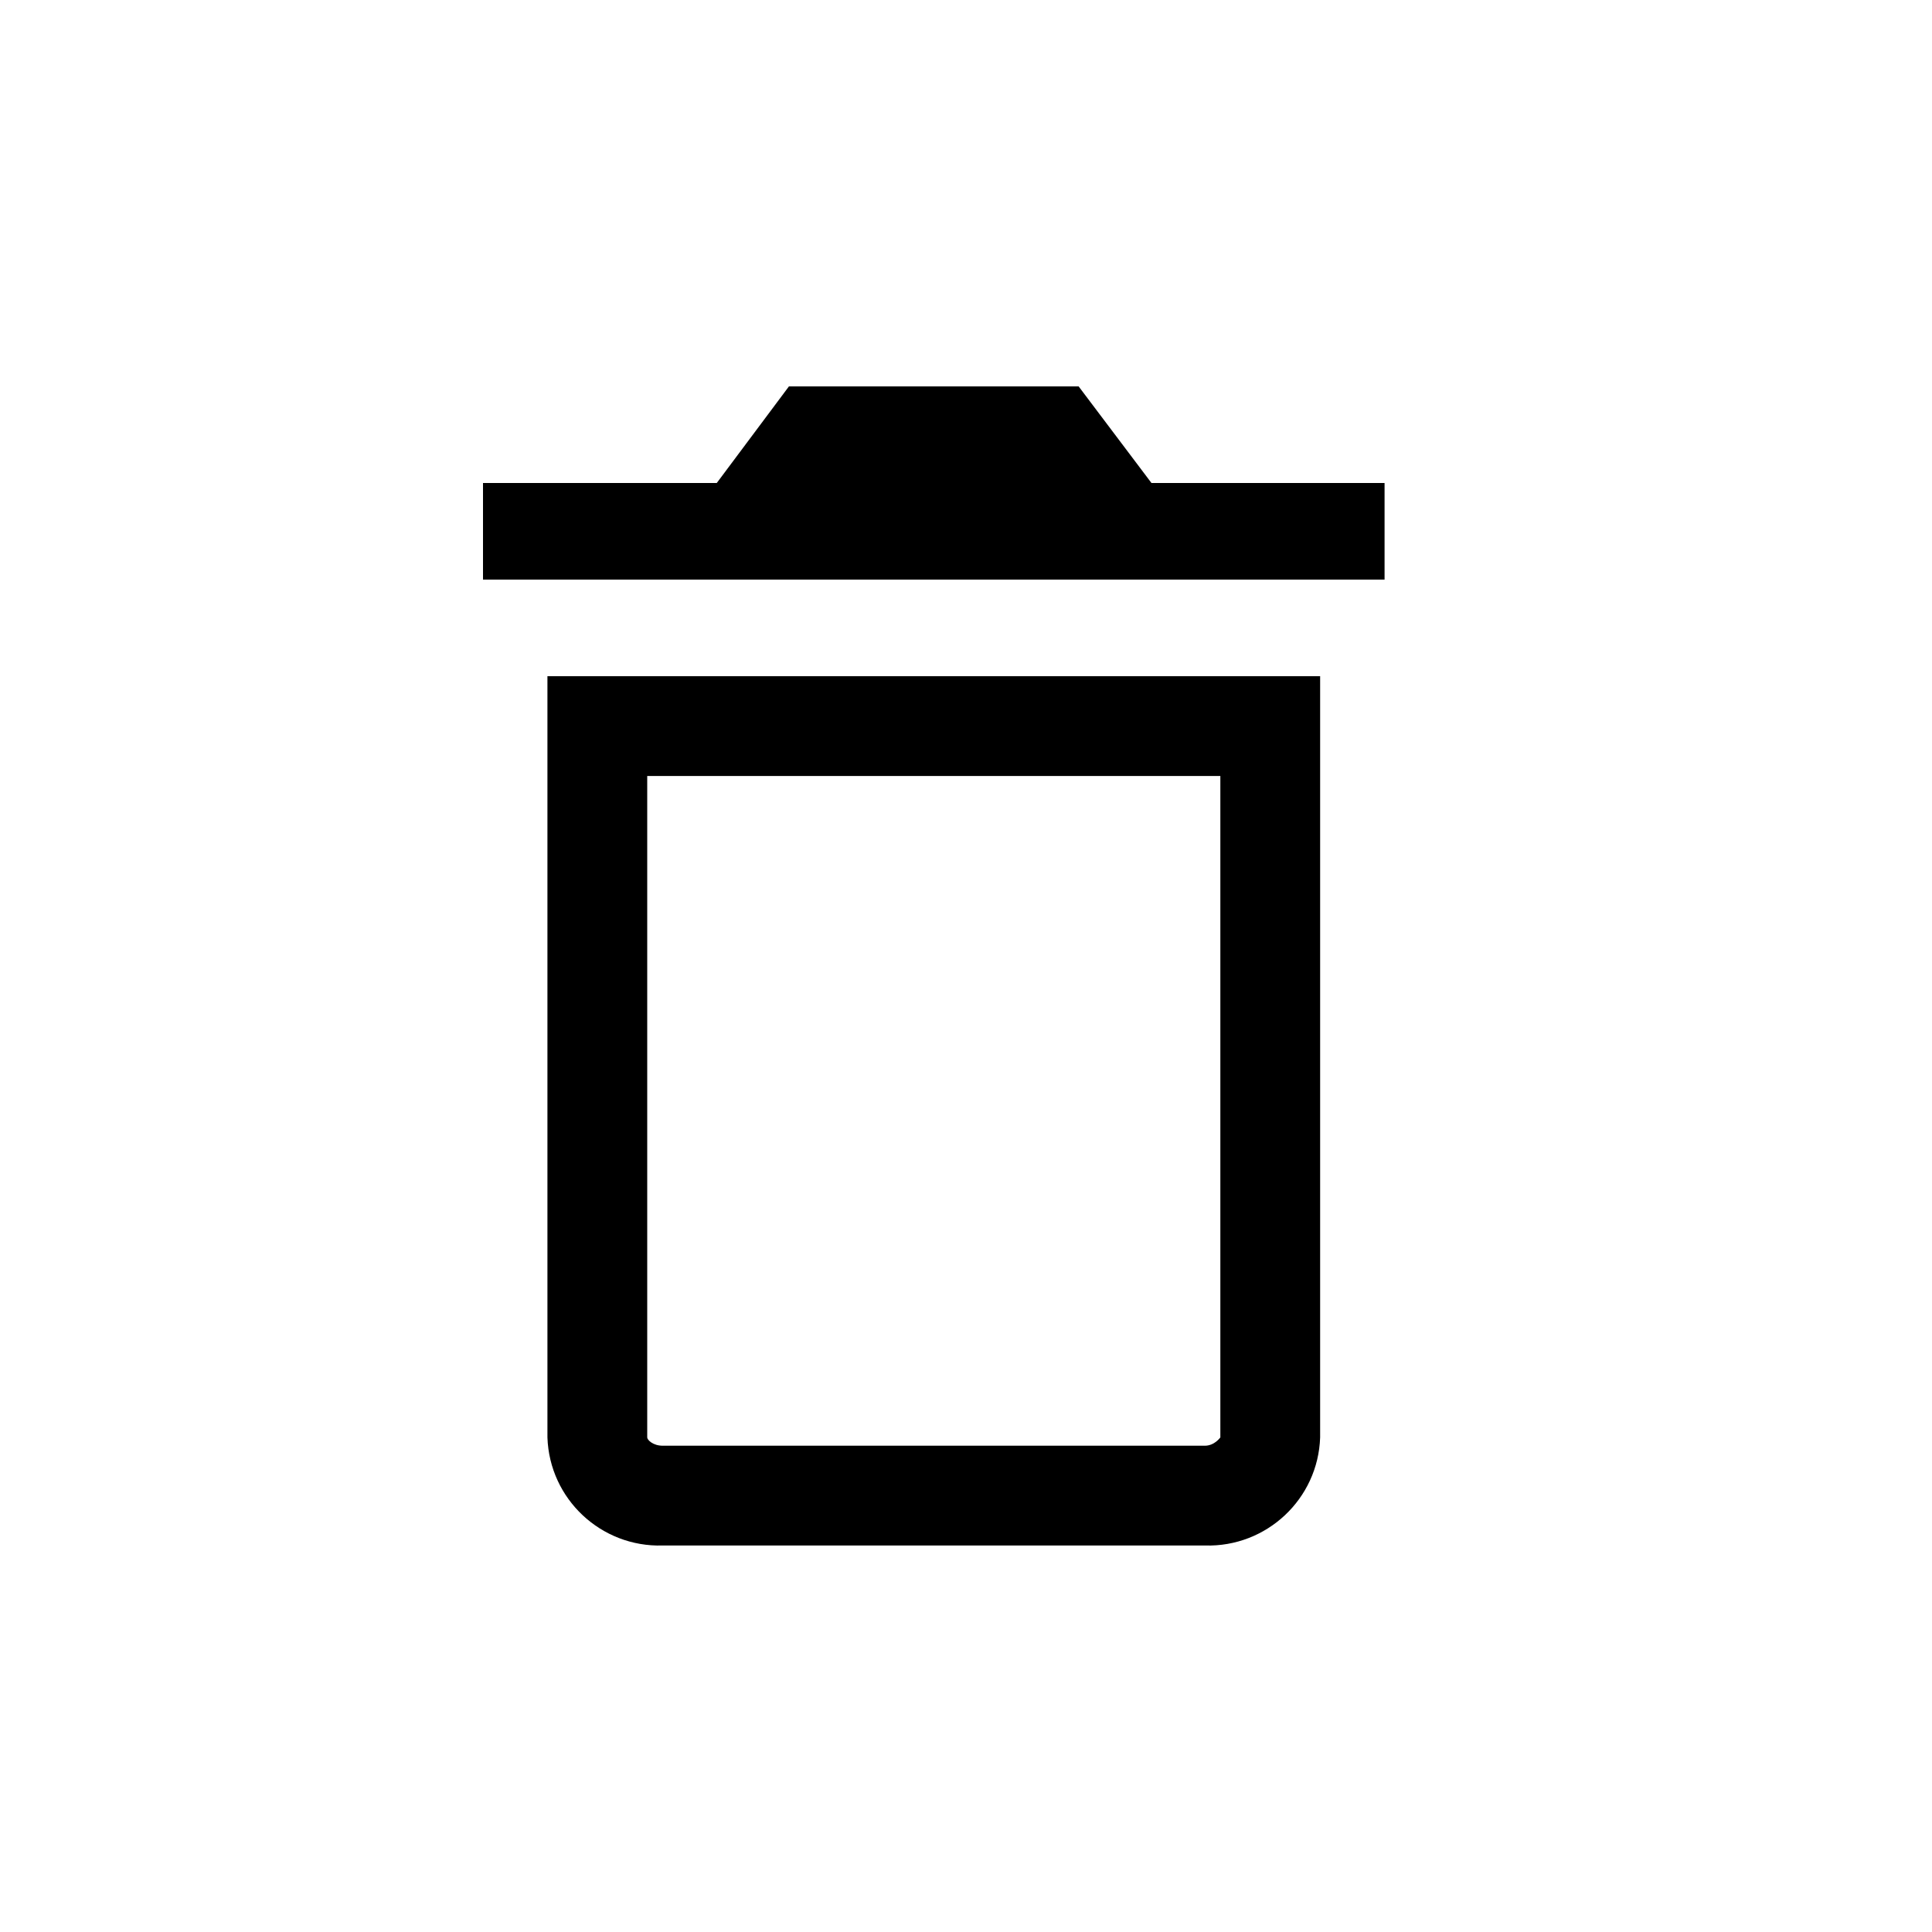 <?xml version="1.0" encoding="UTF-8"?>
<svg width="20px" height="20px" viewBox="0 0 20 20" version="1.1" xmlns="http://www.w3.org/2000/svg" xmlns:xlink="http://www.w3.org/1999/xlink">
    
    <g id="Tools/deleted" stroke="none" stroke-width="1" fill="none" fill-rule="evenodd">
        <path d="M5.667,14.88 C5.688,15.518 6.222,16.018 6.86,15.999 L12.473,15.999 C13.111,16.018 13.645,15.518 13.666,14.88 L13.666,7 L5.667,7 L5.667,14.88 Z M12.633,8.033 L12.633,14.88 C12.633,14.88 12.573,14.966 12.473,14.966 L6.86,14.966 C6.76,14.966 6.7,14.906 6.7,14.88 L6.7,8.033 L12.633,8.033 Z M11.166,4 L11.92,5 L14.333,5 L14.333,6 L5,6 L5,5 L7.42,5 L8.167,4 L11.166,4 Z" id="Shape" fill="#000000"></path>
    </g>
</svg>